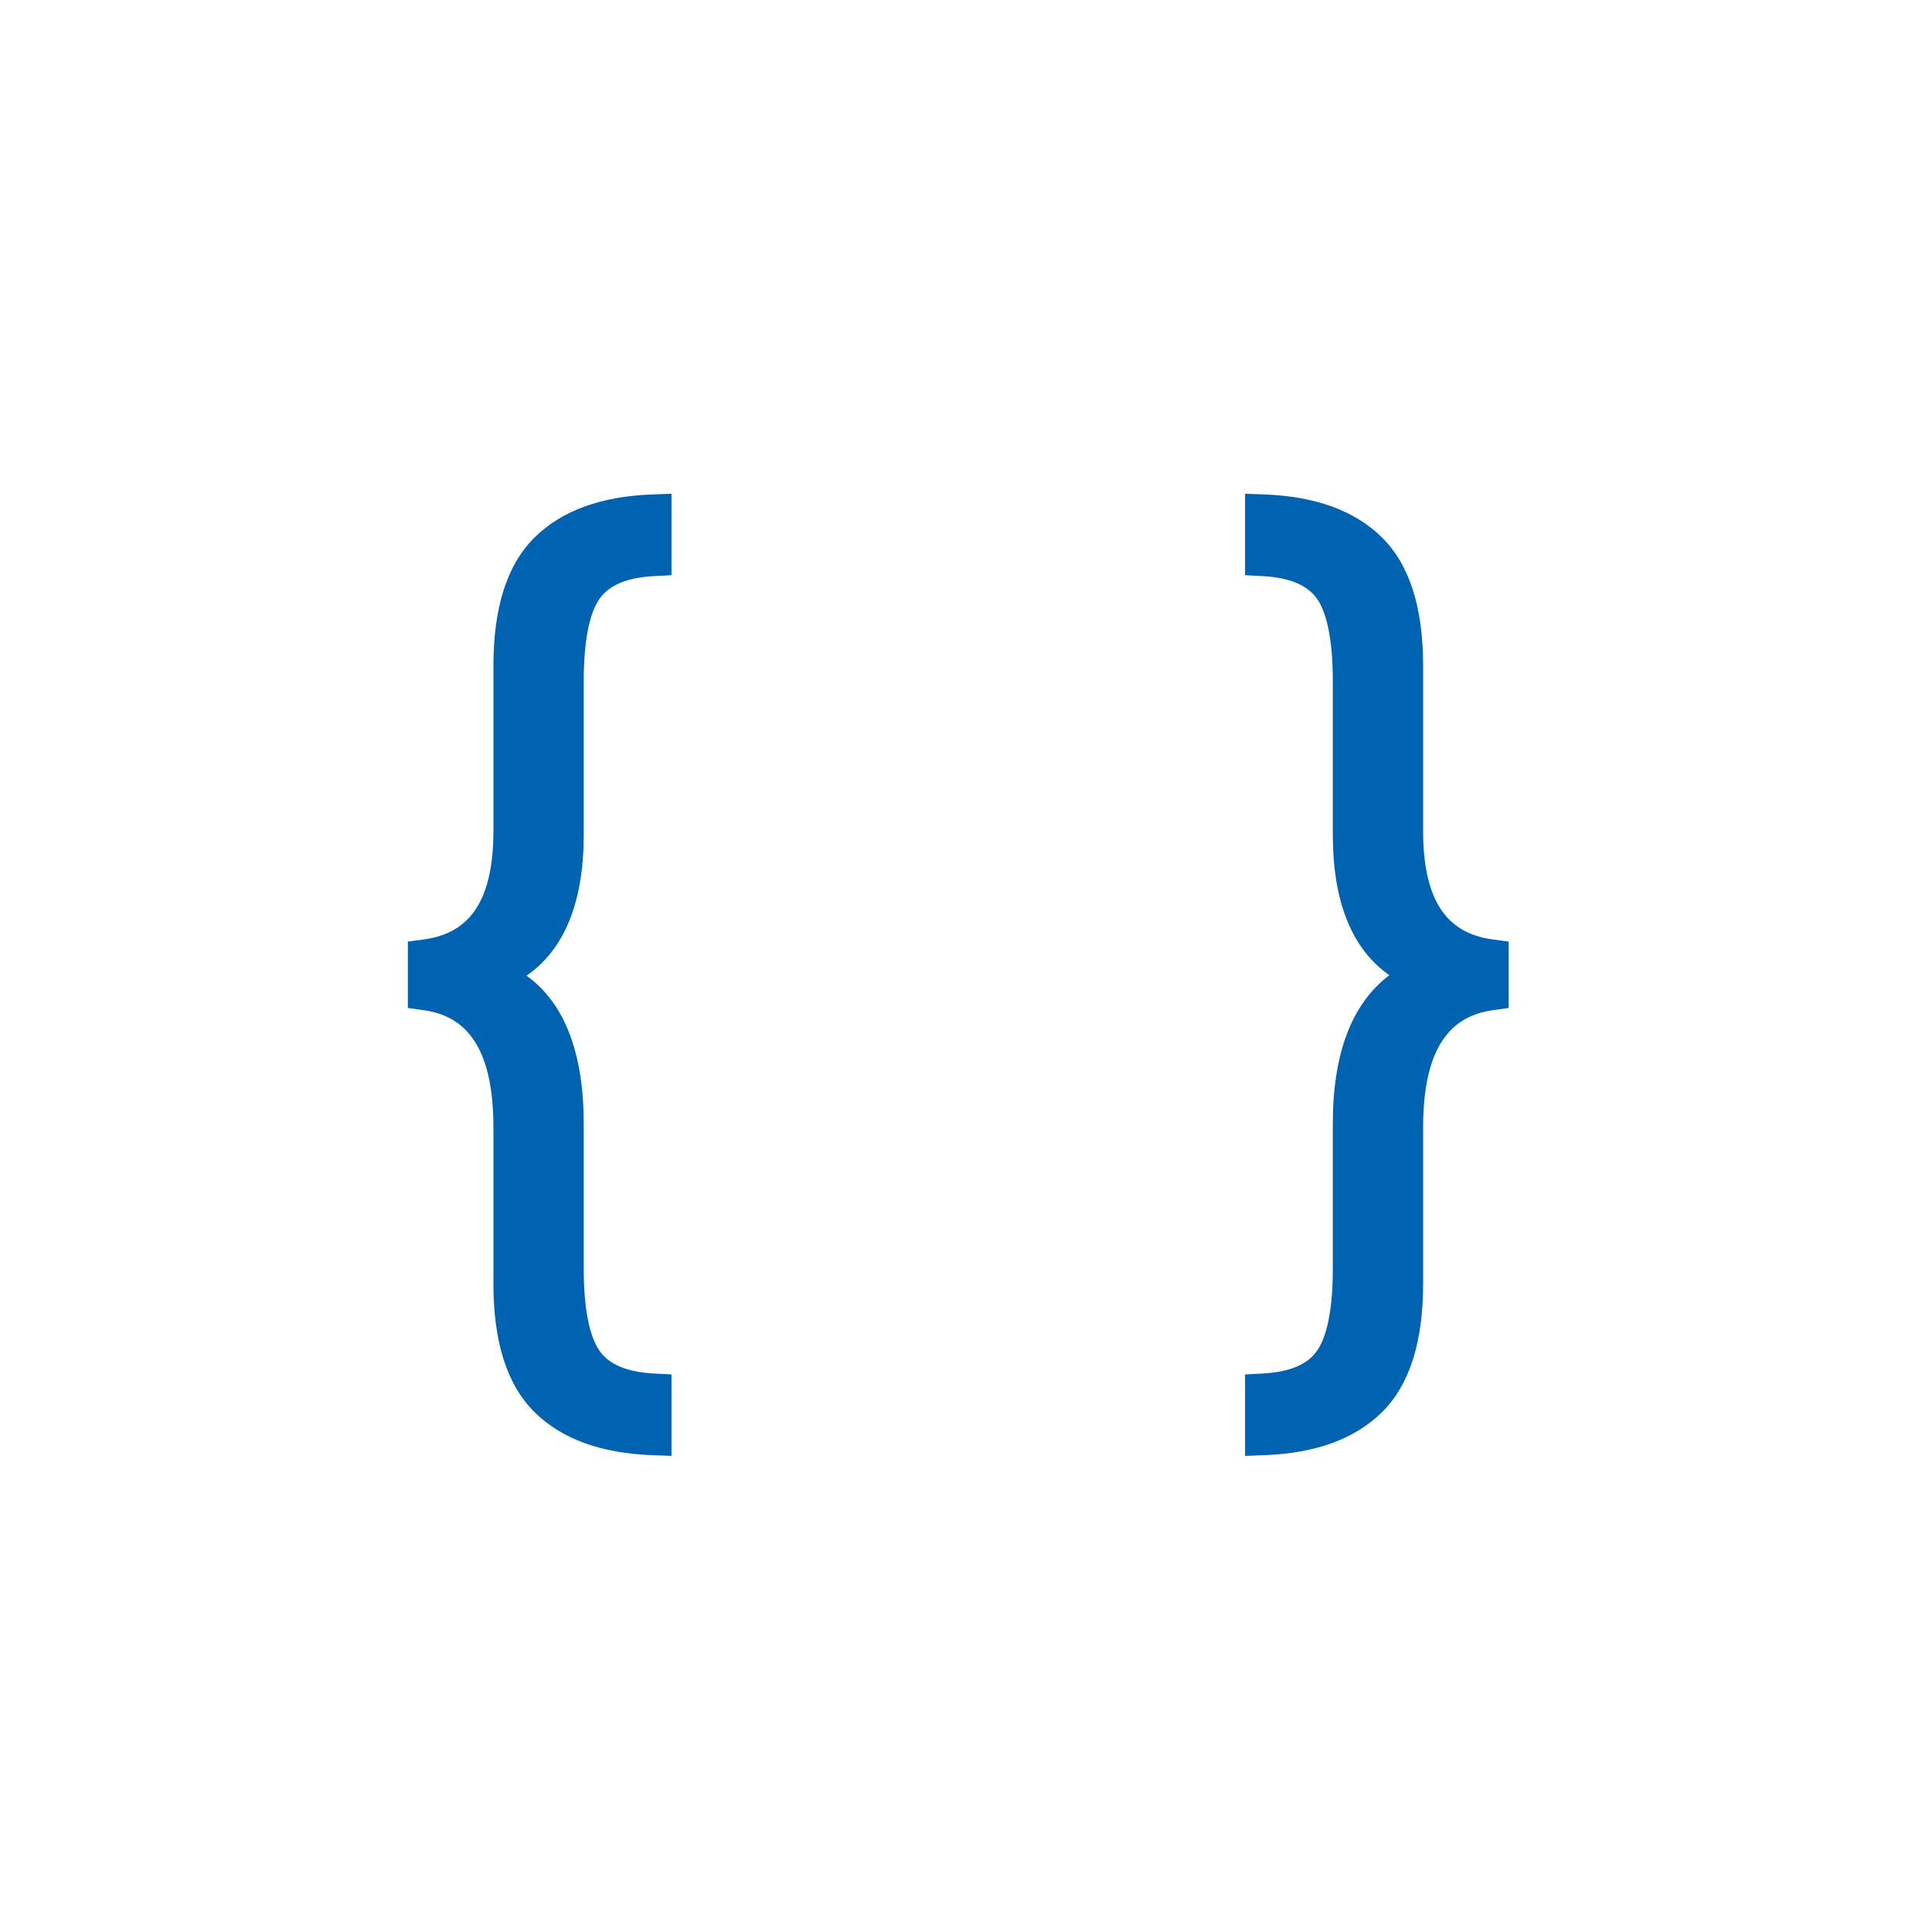 <svg xmlns="http://www.w3.org/2000/svg" viewBox="0 0 512 512">
                                
                            
    <path stroke="none" stroke-width="1" fill-rule="evenodd" fill="#0063B1" transform="translate(108, 130)" d="M287.494,118.945 L291.818,119.531 L291.818,137.121 L287.523,137.729 C275.258,139.453 269.142,149.192 269.142,168.922 L269.142,210.2 C269.142,225.492 265.632,236.892 258.299,244.186 C251.063,251.365 240.601,255.125 227.135,255.632 L221.953,255.831 L221.953,234.247 L226.674,233.991 C233.82,233.599 238.428,231.579 240.925,228.12 C243.662,224.343 245.209,216.981 245.209,206.172 L245.209,167.812 C245.209,149.283 250.158,136.017 260.193,128.439 C250.198,121.459 245.209,108.835 245.209,91.228 L245.209,50.502 C245.209,39.687 243.662,32.326 240.925,28.548 C238.428,25.095 233.82,23.07 226.674,22.683 L221.953,22.427 L221.953,0.843 L227.135,1.037 C240.601,1.543 251.063,5.309 258.299,12.494 C265.632,19.782 269.142,31.176 269.142,46.474 L269.142,90.119 C269.142,108.318 275.161,117.283 287.494,118.945 Z M33.611,12.495 C40.842,5.31 51.309,1.544 64.775,1.037 L69.952,0.844 L69.952,22.428 L65.236,22.684 C58.085,23.07 53.483,25.096 50.979,28.549 C48.243,32.326 46.696,39.688 46.696,50.502 L46.696,91.229 C46.696,108.938 41.65,121.619 31.529,128.565 C41.672,135.841 46.696,149.148 46.696,167.813 L46.696,206.173 C46.696,216.982 48.243,224.343 50.979,228.121 C53.483,231.58 58.085,233.599 65.236,233.992 L69.952,234.242 L69.952,255.826 L64.775,255.632 C51.309,255.126 40.842,251.365 33.611,244.186 C26.273,236.893 22.763,225.492 22.763,210.201 L22.763,168.922 C22.763,149.193 16.653,139.454 4.382,137.73 L0.087,137.121 L0.087,119.525 L4.41,118.945 C16.744,117.284 22.763,108.318 22.763,90.12 L22.763,46.474 C22.763,31.177 26.273,19.782 33.611,12.495 Z"></path>
</svg>